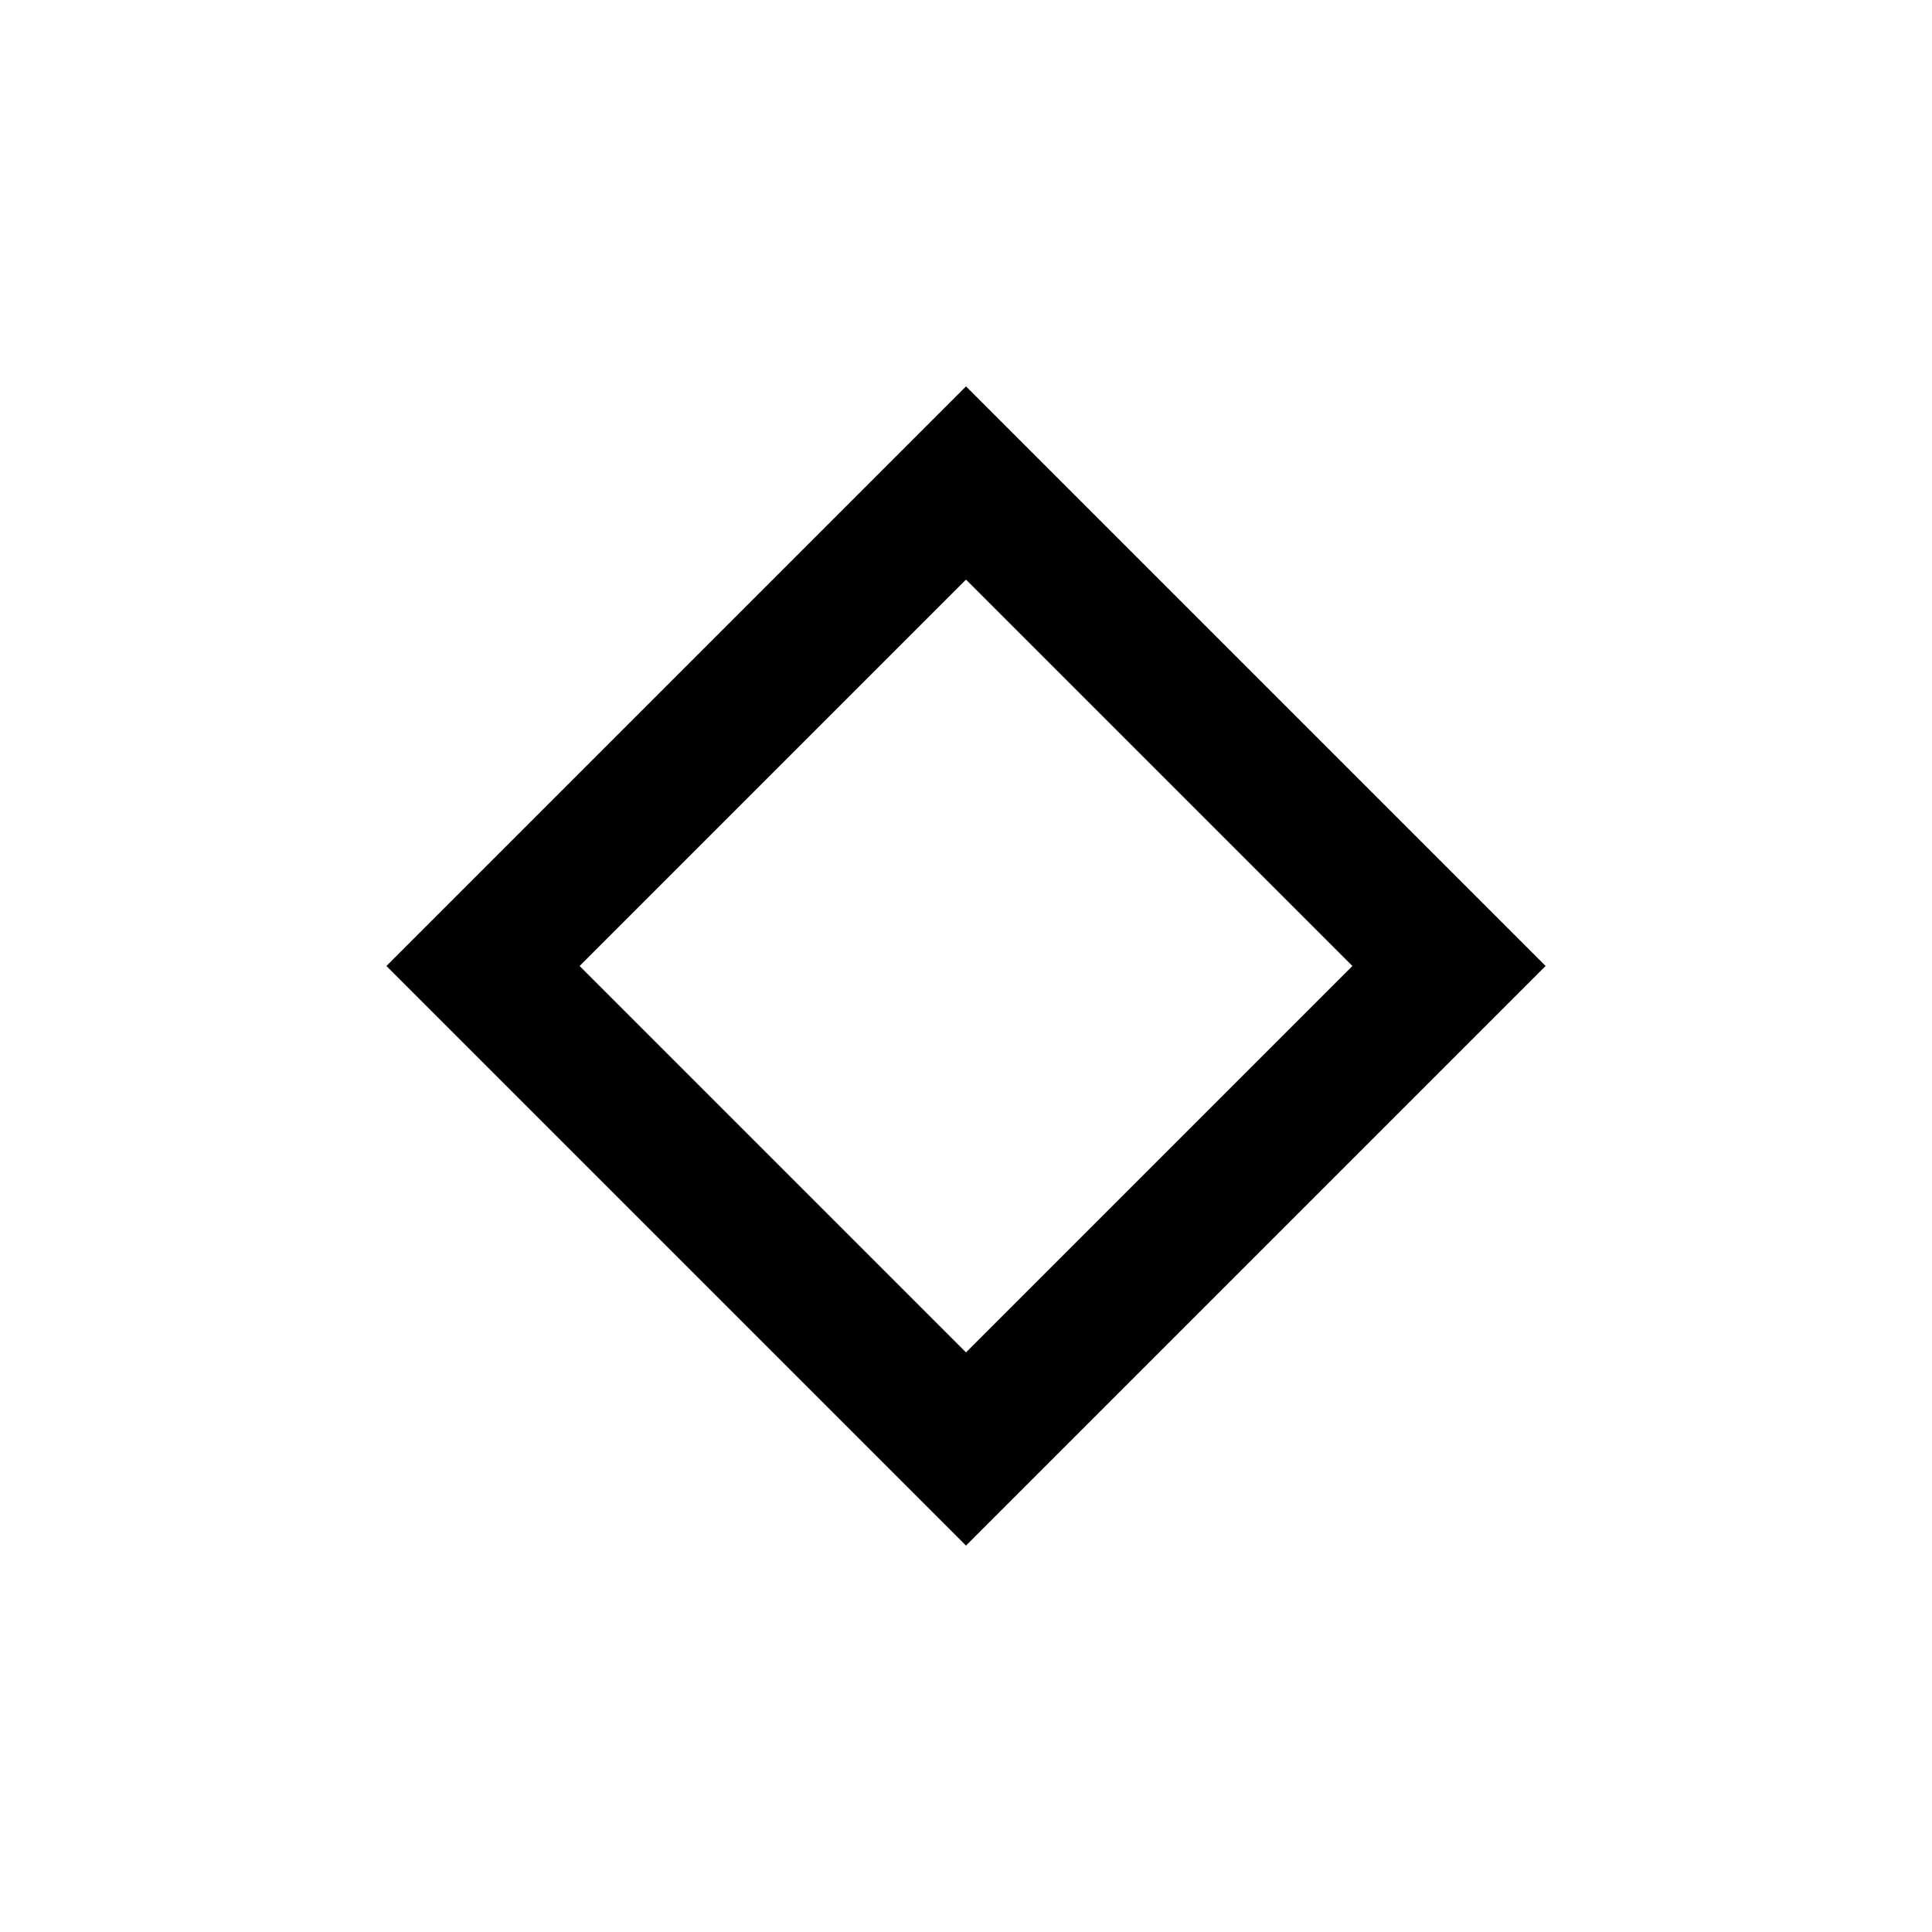 <svg version="1.1" xmlns="http://www.w3.org/2000/svg" viewBox="0 0 100 100"><path stroke="#000000" stroke-width="0" stroke-linejoin="round" stroke-linecap="round" fill="#000000" d="M 50 30 C 42 38 38 42 30 50 C 38 58 42 62 50 70 C 58 62 62 58 70 50 C 62 42 58 38 50 30 Z M 50 20 C 61 31 69 39 80 50 C 69 61 61 69 50 80 C 39 69 31 61 20 50 C 31 39 39 31 50 20 Z"></path></svg>